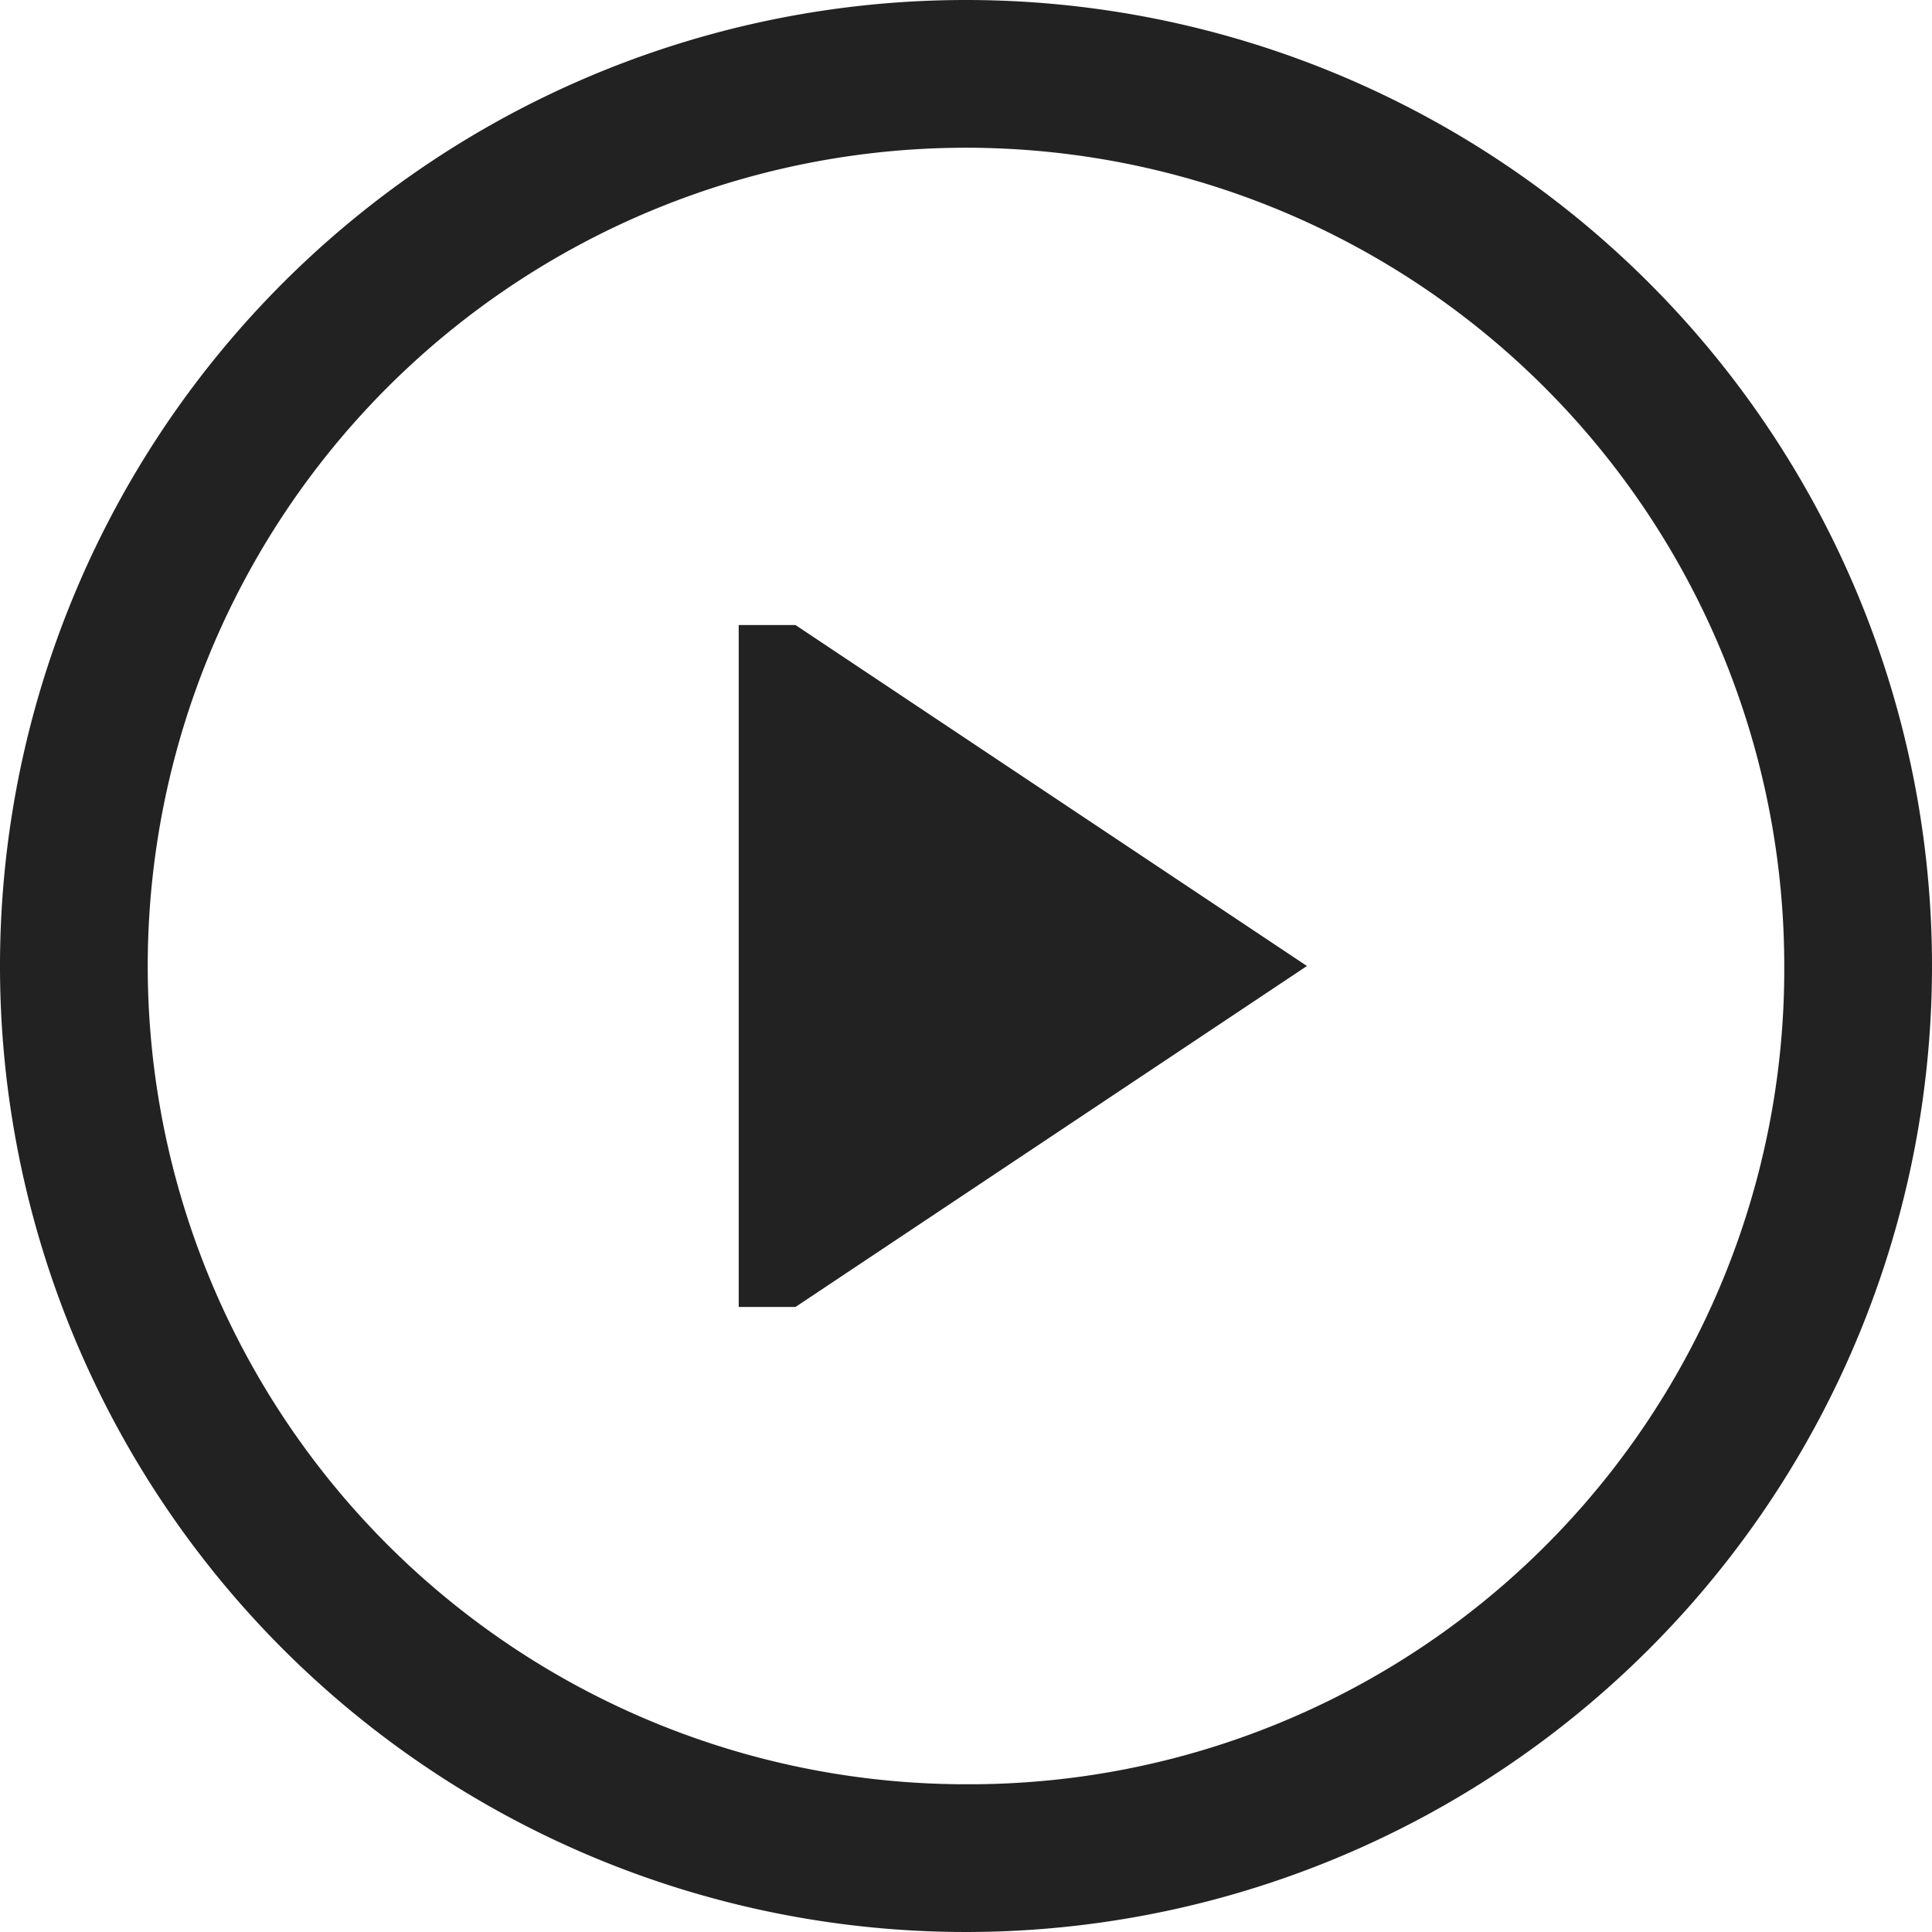 <svg xmlns="http://www.w3.org/2000/svg" width="34" height="34" viewBox="0 0 34 34"><path d="M17,0A17,17,0,1,0,34,17,17,17,0,0,0,17,0Zm0,31.4A14.4,14.4,0,1,1,31.4,17,14.34,14.34,0,0,1,17,31.4ZM13,11V23h1l9-6-9-6Z" style="fill:#222"/></svg>
